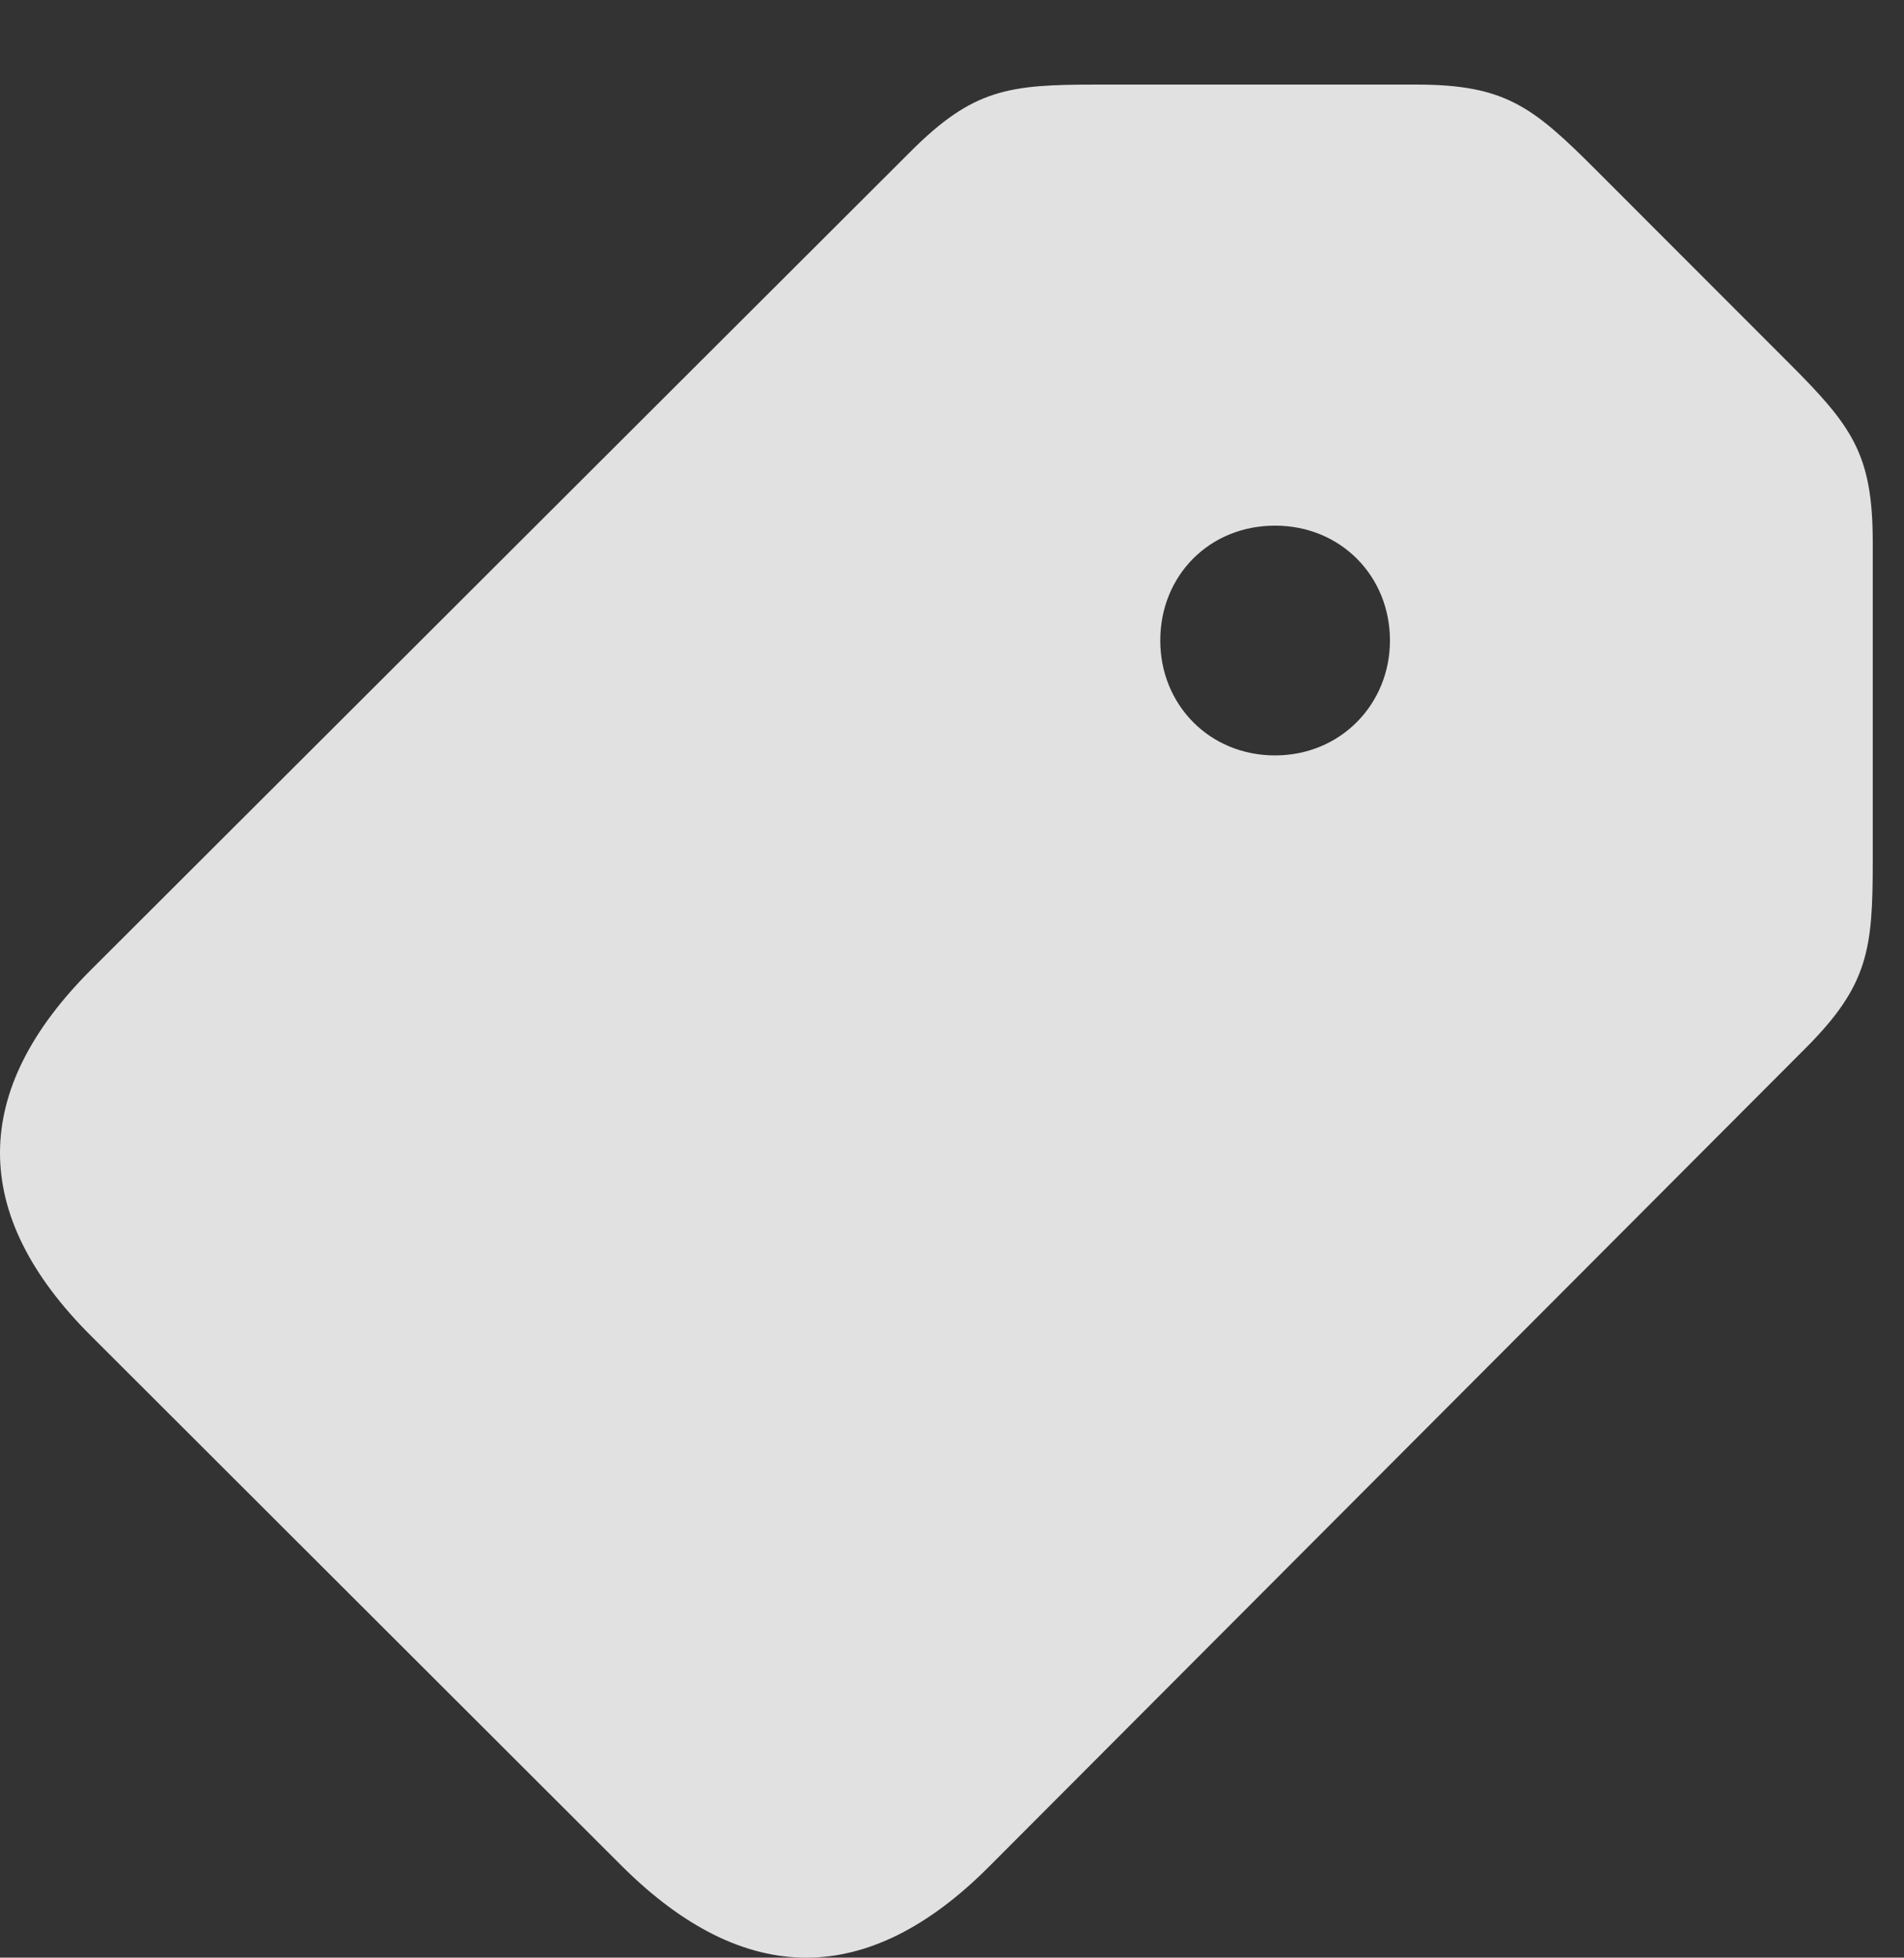<?xml version="1.0" encoding="UTF-8"?>
<!--Generator: Apple Native CoreSVG 232.5-->
<!DOCTYPE svg
PUBLIC "-//W3C//DTD SVG 1.1//EN"
       "http://www.w3.org/Graphics/SVG/1.1/DTD/svg11.dtd">
<svg version="1.1" xmlns="http://www.w3.org/2000/svg" xmlns:xlink="http://www.w3.org/1999/xlink" width="22.183" height="22.8">
 <rect width="100%" height="100%" fill="#333333" stroke="none"/>
 <g>
  <rect height="22.8" opacity="0" width="22.183" x="0" y="0"/>
  <path d="M11.516 21.747L21.038 12.206C21.77 11.473 21.819 11.053 21.819 10.028L21.819 6.317C21.819 5.282 21.575 4.96 20.832 4.218L18.586 1.971C17.854 1.239 17.532 0.985 16.497 0.985L12.776 0.985C11.751 0.985 11.34 1.034 10.608 1.766L1.057 11.298C-0.339 12.694-0.369 14.139 1.067 15.565L7.249 21.737C8.684 23.163 10.12 23.143 11.516 21.747ZM14.856 8.798C14.085 8.798 13.518 8.202 13.518 7.46C13.518 6.708 14.085 6.122 14.856 6.122C15.618 6.122 16.194 6.708 16.194 7.46C16.194 8.202 15.618 8.798 14.856 8.798Z" fill="#ffffff" fill-opacity="0.85"/>
 </g>
</svg>
